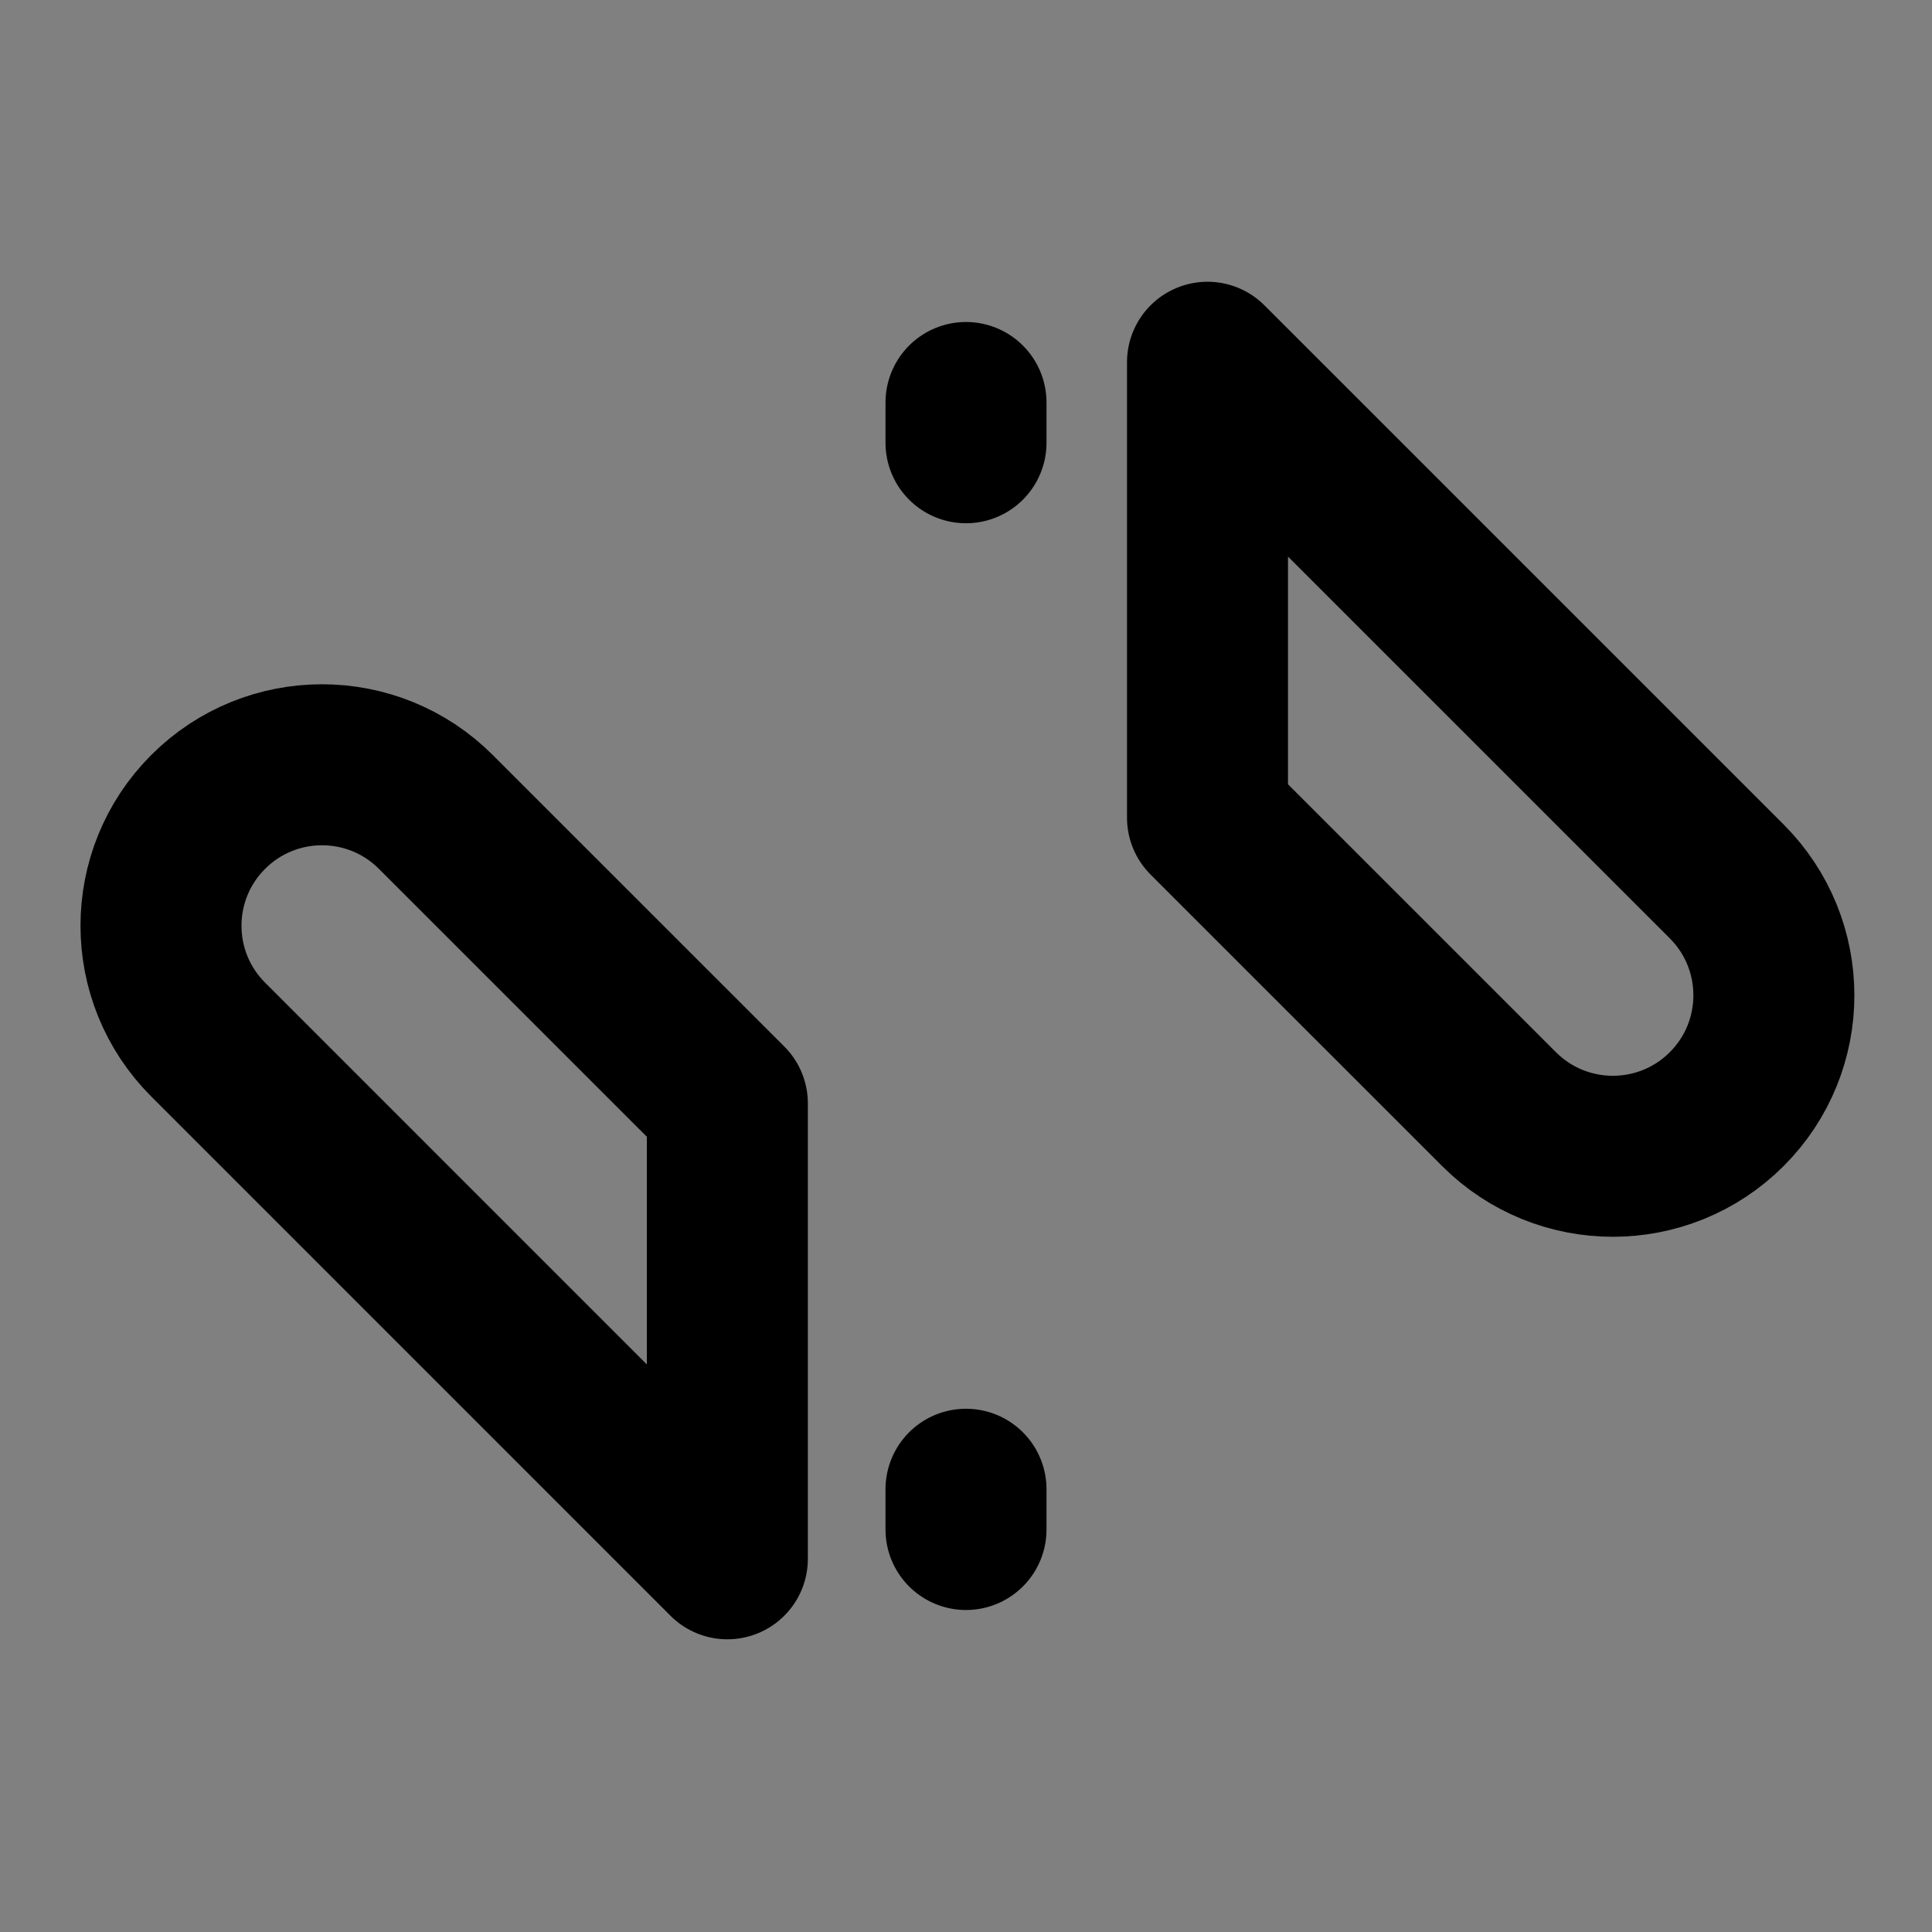 <svg viewBox="0 0 48 48" fill="none" xmlns="http://www.w3.org/2000/svg"><rect x="0" y="0" width="48" height="48" fill="#808080" stroke="none"/><rect fill="white" fill-opacity="0.01"/><rect x="18" y="4" rx="6" fill="none" stroke="currentColor" stroke-width="4" stroke-linejoin="round"/><path d="M30 20.314L37.243 27.556C38.805 29.118 41.337 29.118 42.9 27.556C44.462 25.994 44.462 23.462 42.9 21.899L30 9V20.314Z" fill="none" stroke="currentColor" stroke-width="4" stroke-linejoin="round"/><path d="M18.071 27.414L10.828 20.172C9.266 18.61 6.734 18.61 5.172 20.172C3.609 21.734 3.609 24.266 5.172 25.828L18.071 38.728V27.414Z" fill="none" stroke="currentColor" stroke-width="4" stroke-linejoin="round"/><path d="M24 10V11" stroke="currentColor" stroke-width="4" stroke-linecap="round" stroke-linejoin="round"/><path d="M24 37V38" stroke="currentColor" stroke-width="4" stroke-linecap="round" stroke-linejoin="round"/></svg>
